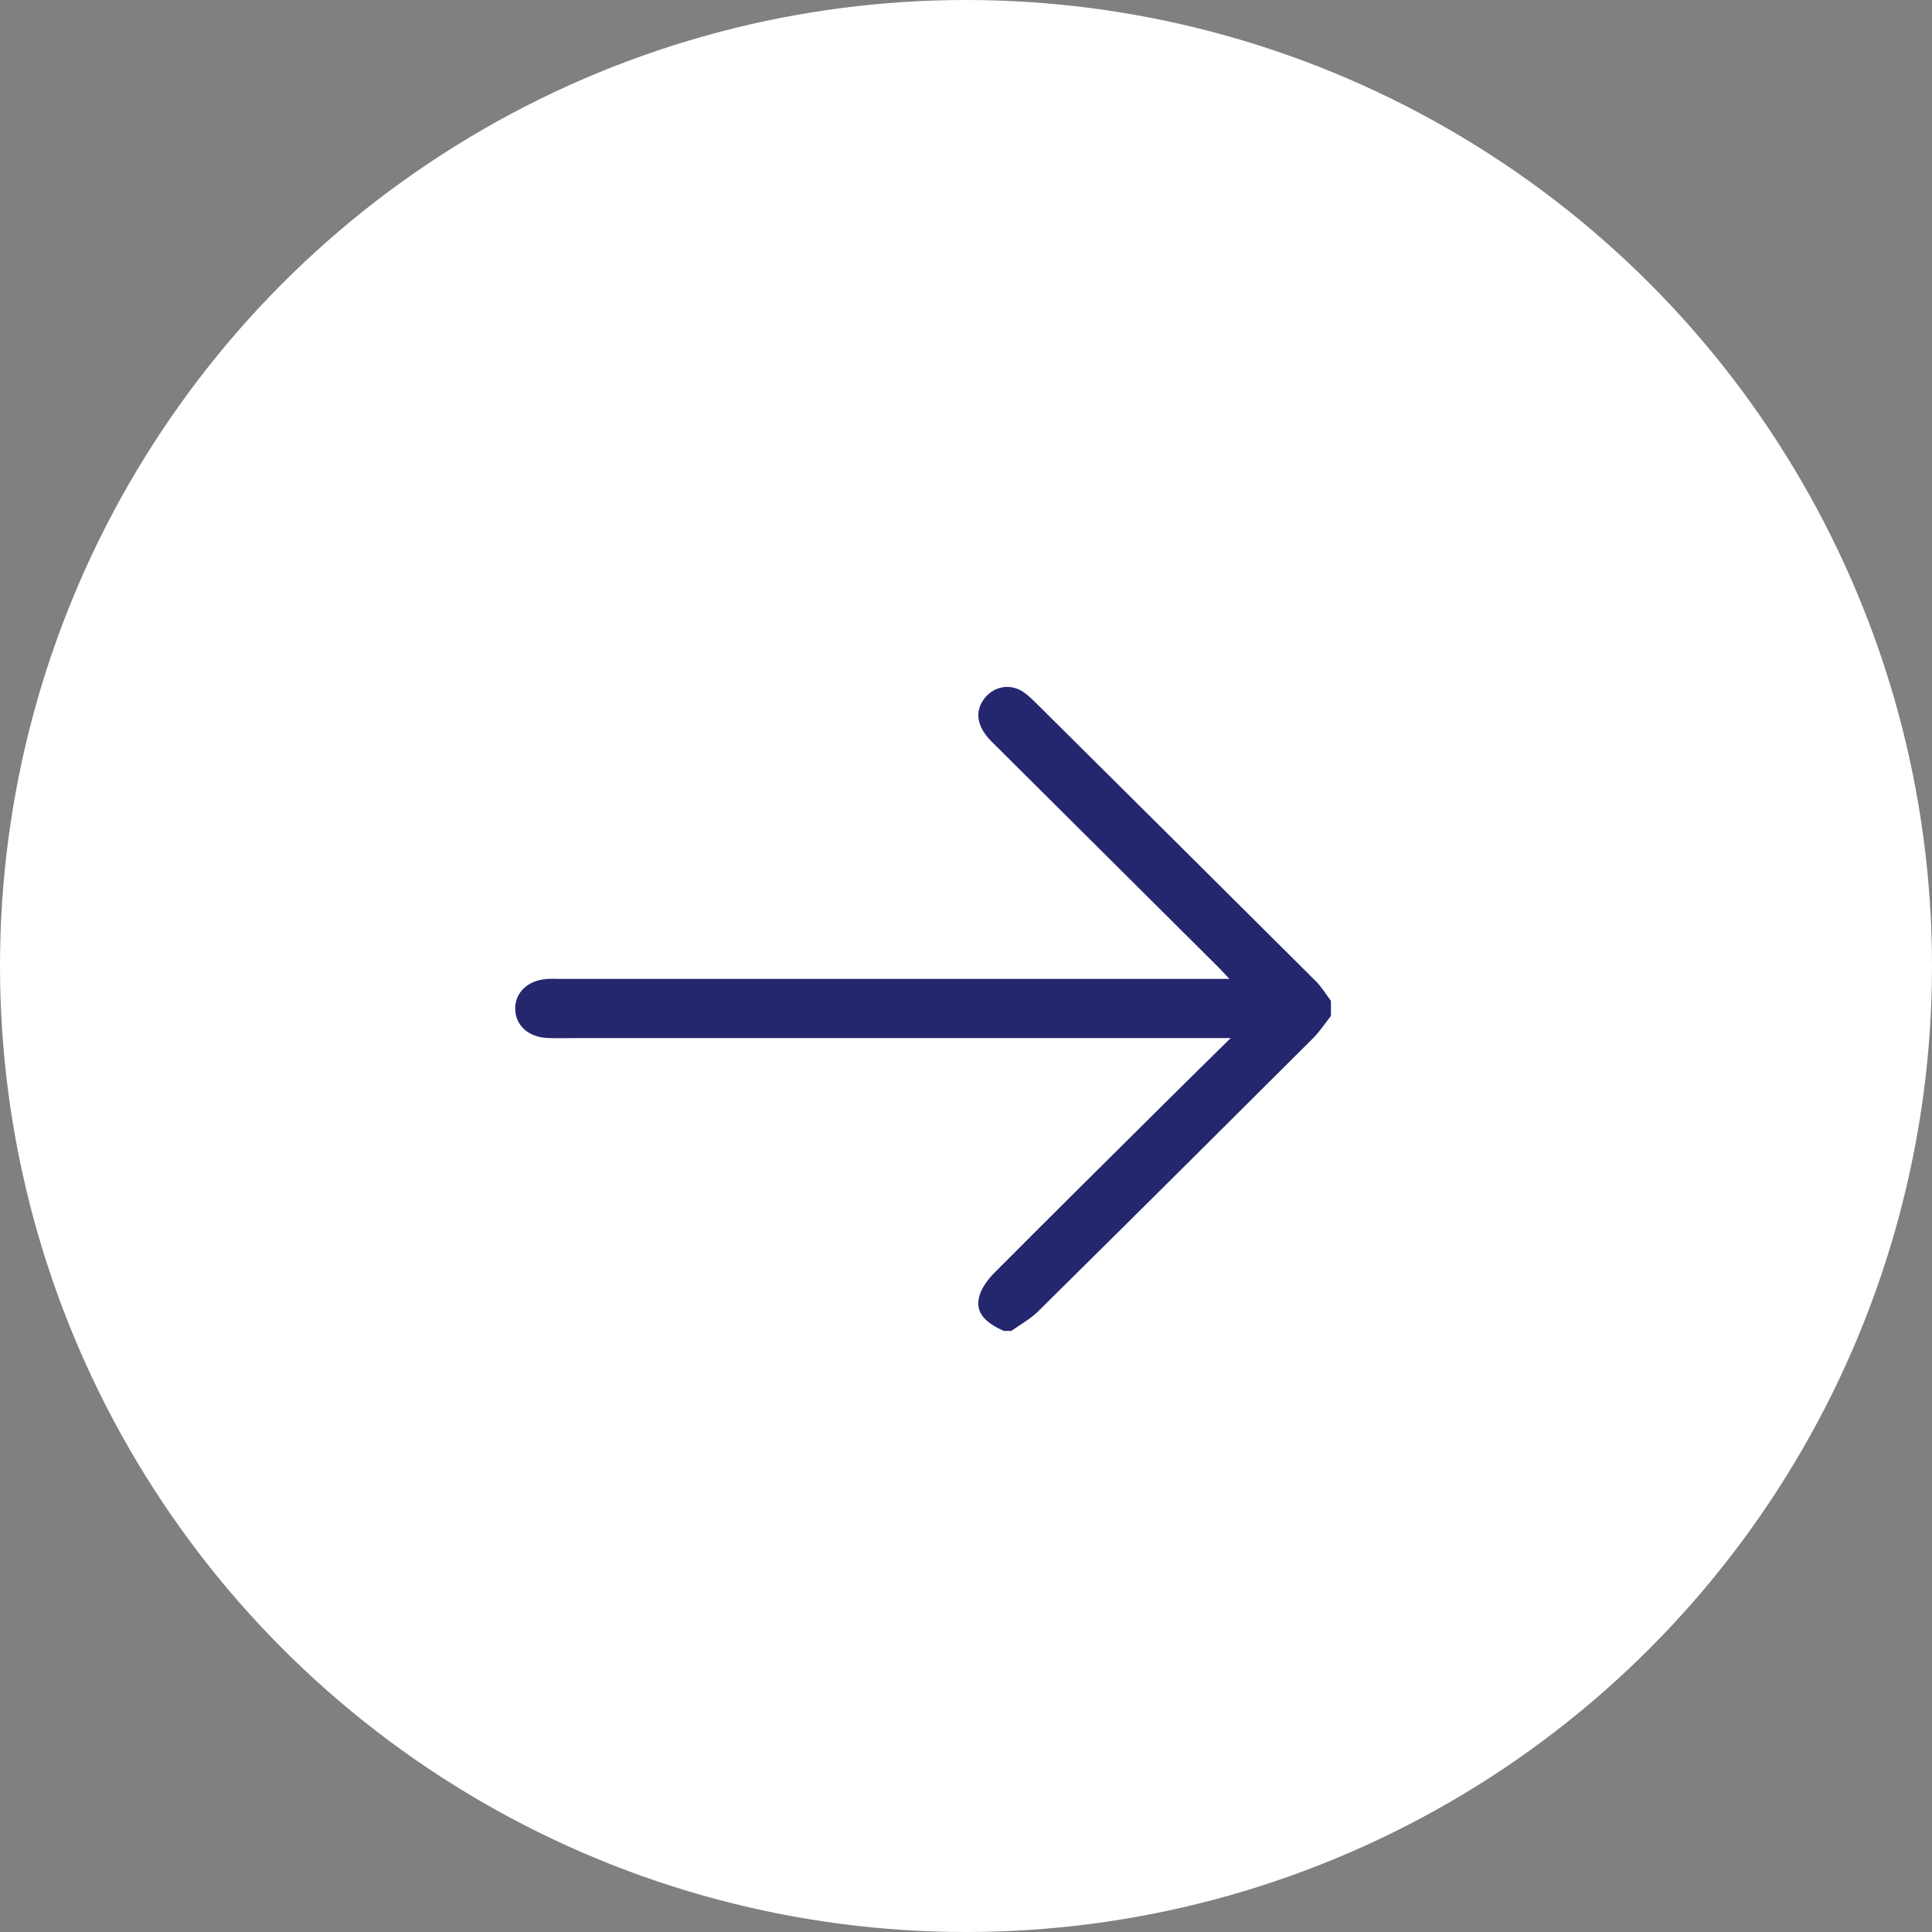 <svg width="45" height="45" viewBox="0 0 45 45" fill="none" xmlns="http://www.w3.org/2000/svg">
<rect x="0" y="0" width="45" height="45" fill="#808080" stroke="none"/>
<circle cx="22.5" cy="22.5" r="22.5" transform="matrix(-1 0 0 1 45 0)" fill="white"/>
<path d="M23.382 31C22.911 30.792 22.712 30.547 22.811 30.189C22.866 29.989 23.014 29.794 23.166 29.641C24.526 28.276 25.895 26.92 27.263 25.562C27.705 25.123 28.149 24.687 28.665 24.179H28.232C19.63 24.179 22.028 24.179 13.426 24.179C13.202 24.179 12.977 24.186 12.753 24.177C12.302 24.158 11.999 23.876 12 23.489C12.001 23.115 12.291 22.839 12.727 22.803C12.824 22.794 12.922 22.8 13.02 22.8C21.749 22.8 19.478 22.8 28.206 22.8H28.635C28.51 22.668 28.435 22.583 28.355 22.505C26.602 20.761 24.85 19.017 23.097 17.273C22.751 16.928 22.694 16.574 22.93 16.267C23.159 15.97 23.561 15.912 23.863 16.137C23.956 16.206 24.042 16.287 24.125 16.369C26.3 18.529 28.477 20.689 30.648 22.854C30.784 22.988 30.884 23.159 31 23.312V23.662C30.862 23.836 30.741 24.026 30.584 24.182C28.454 26.307 26.321 28.428 24.181 30.543C24 30.722 23.767 30.849 23.558 30.999L23.382 31Z" fill="#24276E"/>
</svg>

